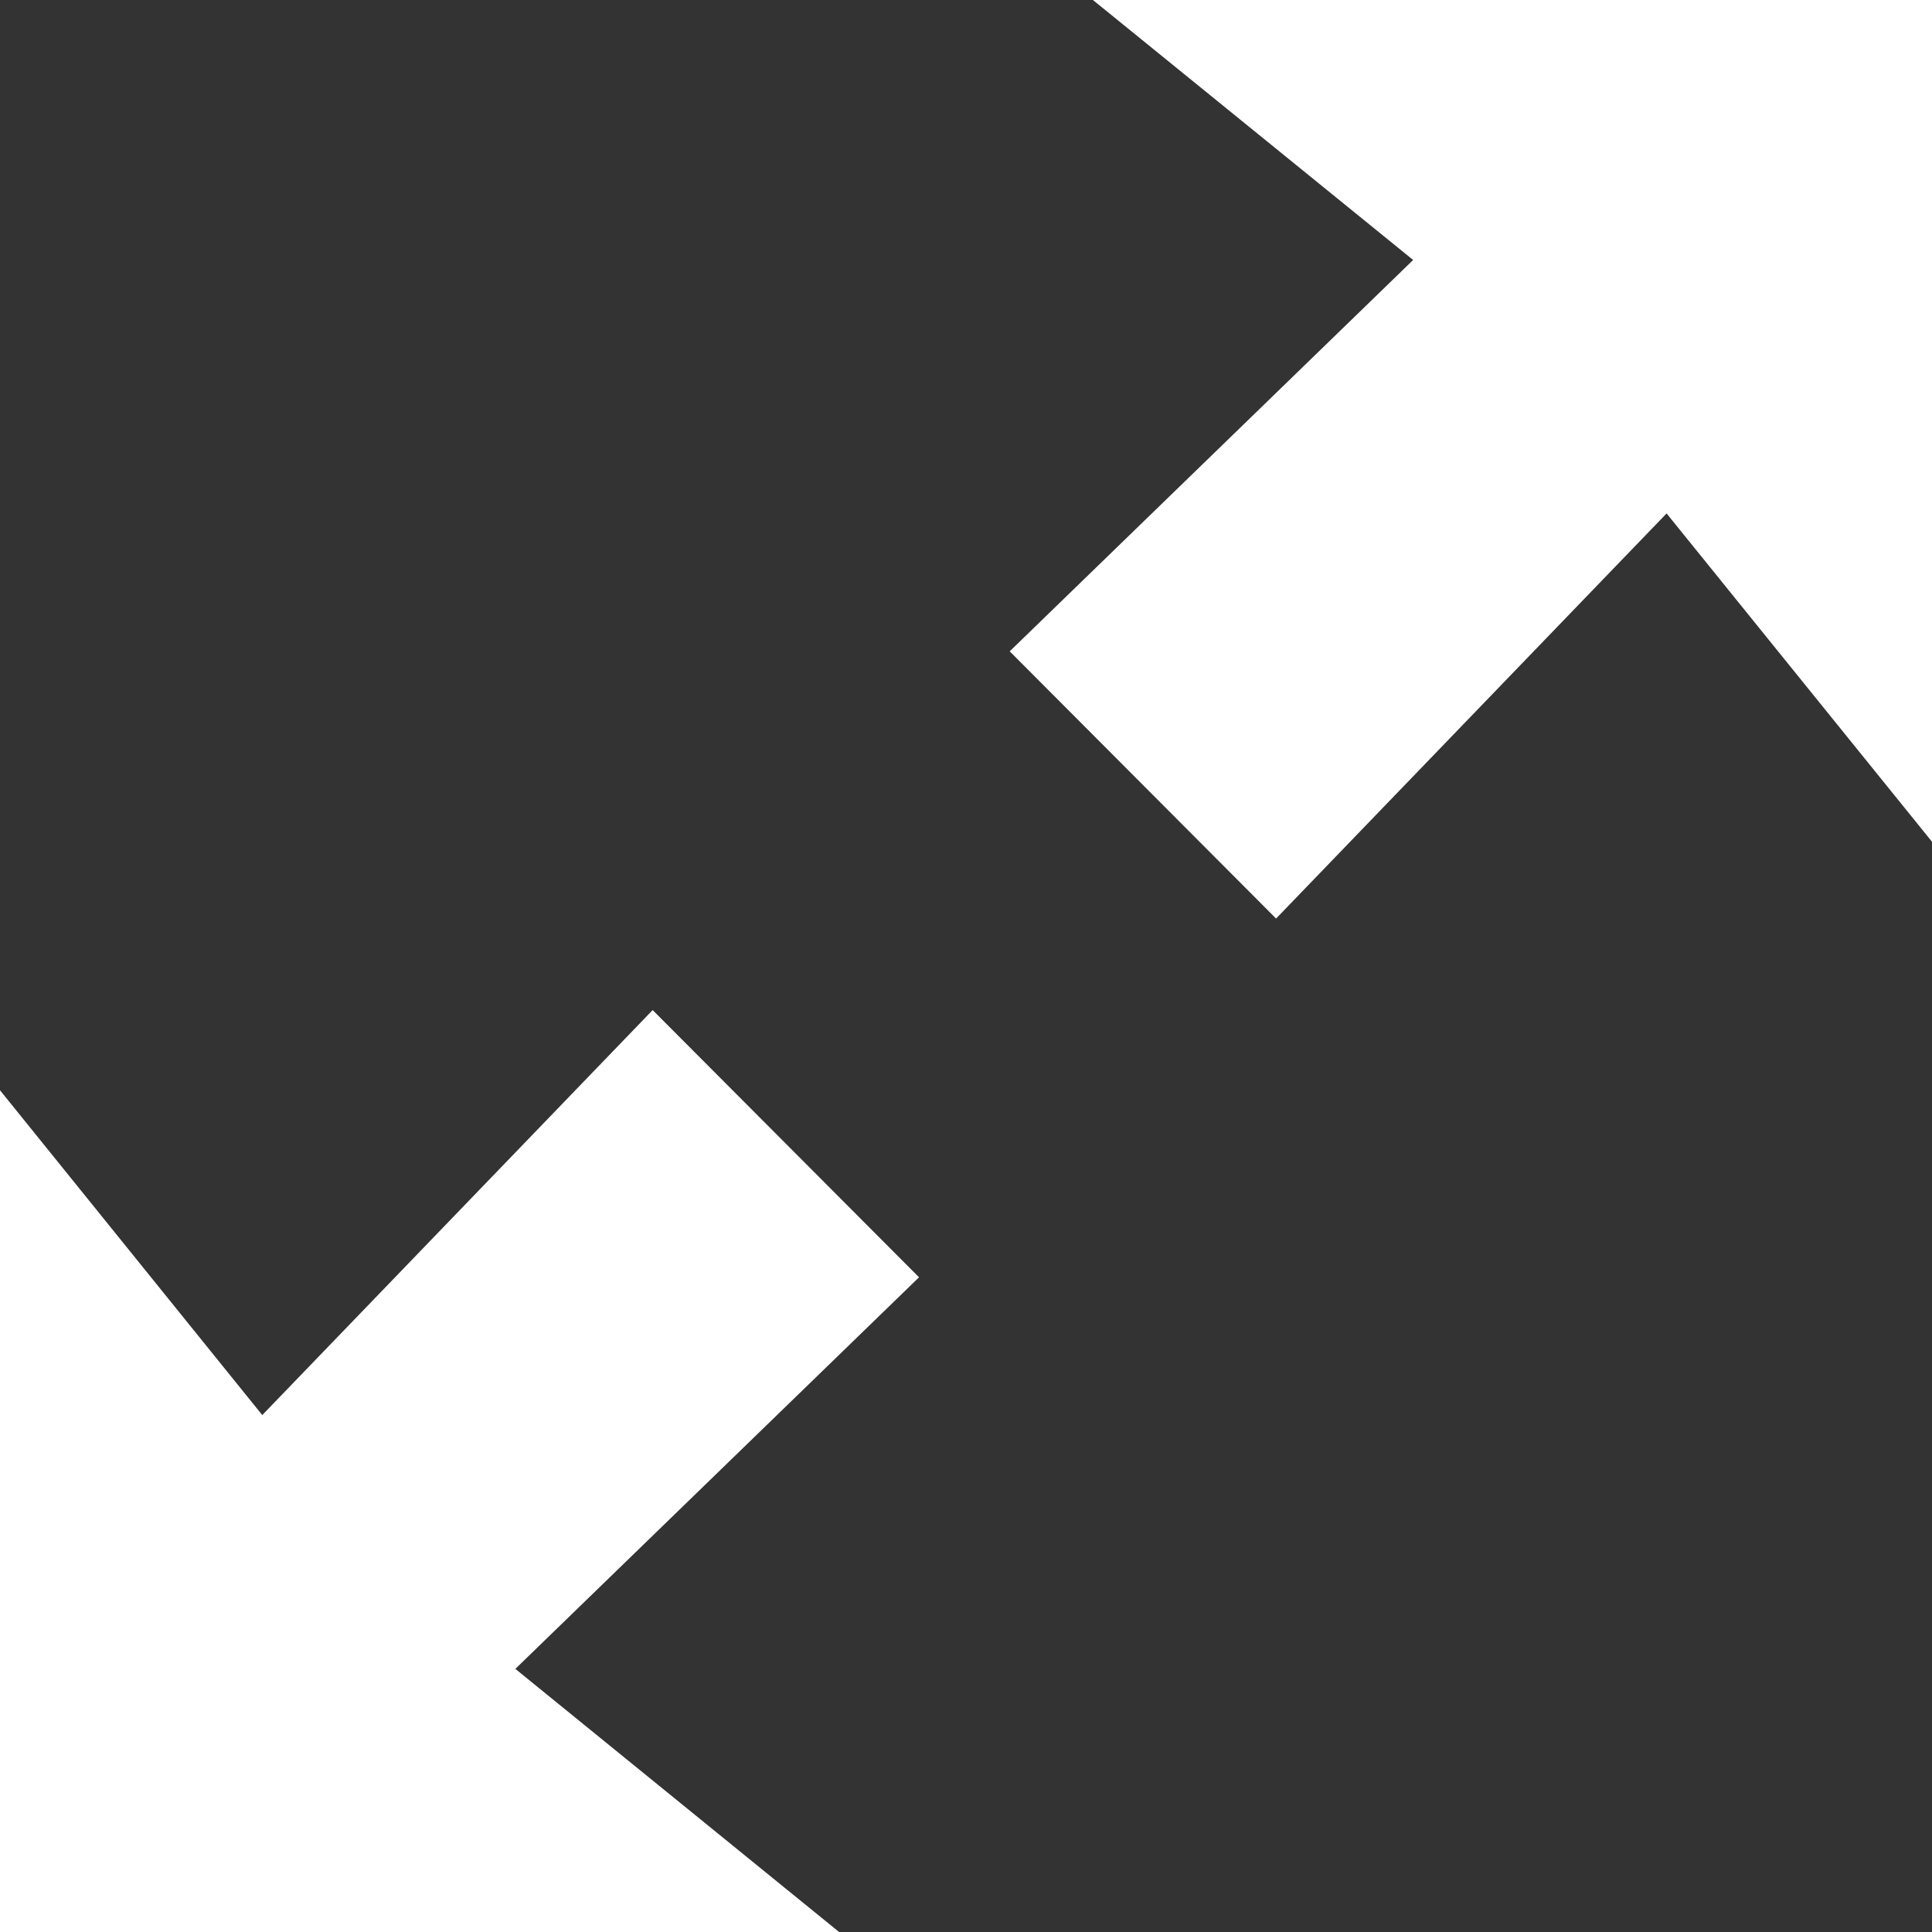 <svg xmlns="http://www.w3.org/2000/svg" width="16" height="16" fill="none" viewBox="0 0 16 16"><rect x="0" y="0" width="16" height="16" fill="#333333" stroke="none"/><path fill="#fff" fill-rule="evenodd" d="M11.703 2.153L9.051 0H16V6.971L13.802 4.252L10.568 7.607L8.362 5.394L11.703 2.153ZM2.172 11.719L5.405 8.365L7.611 10.578L4.268 13.821L6.949 16H0V9.029L2.172 11.719Z" clip-rule="evenodd"/></svg>